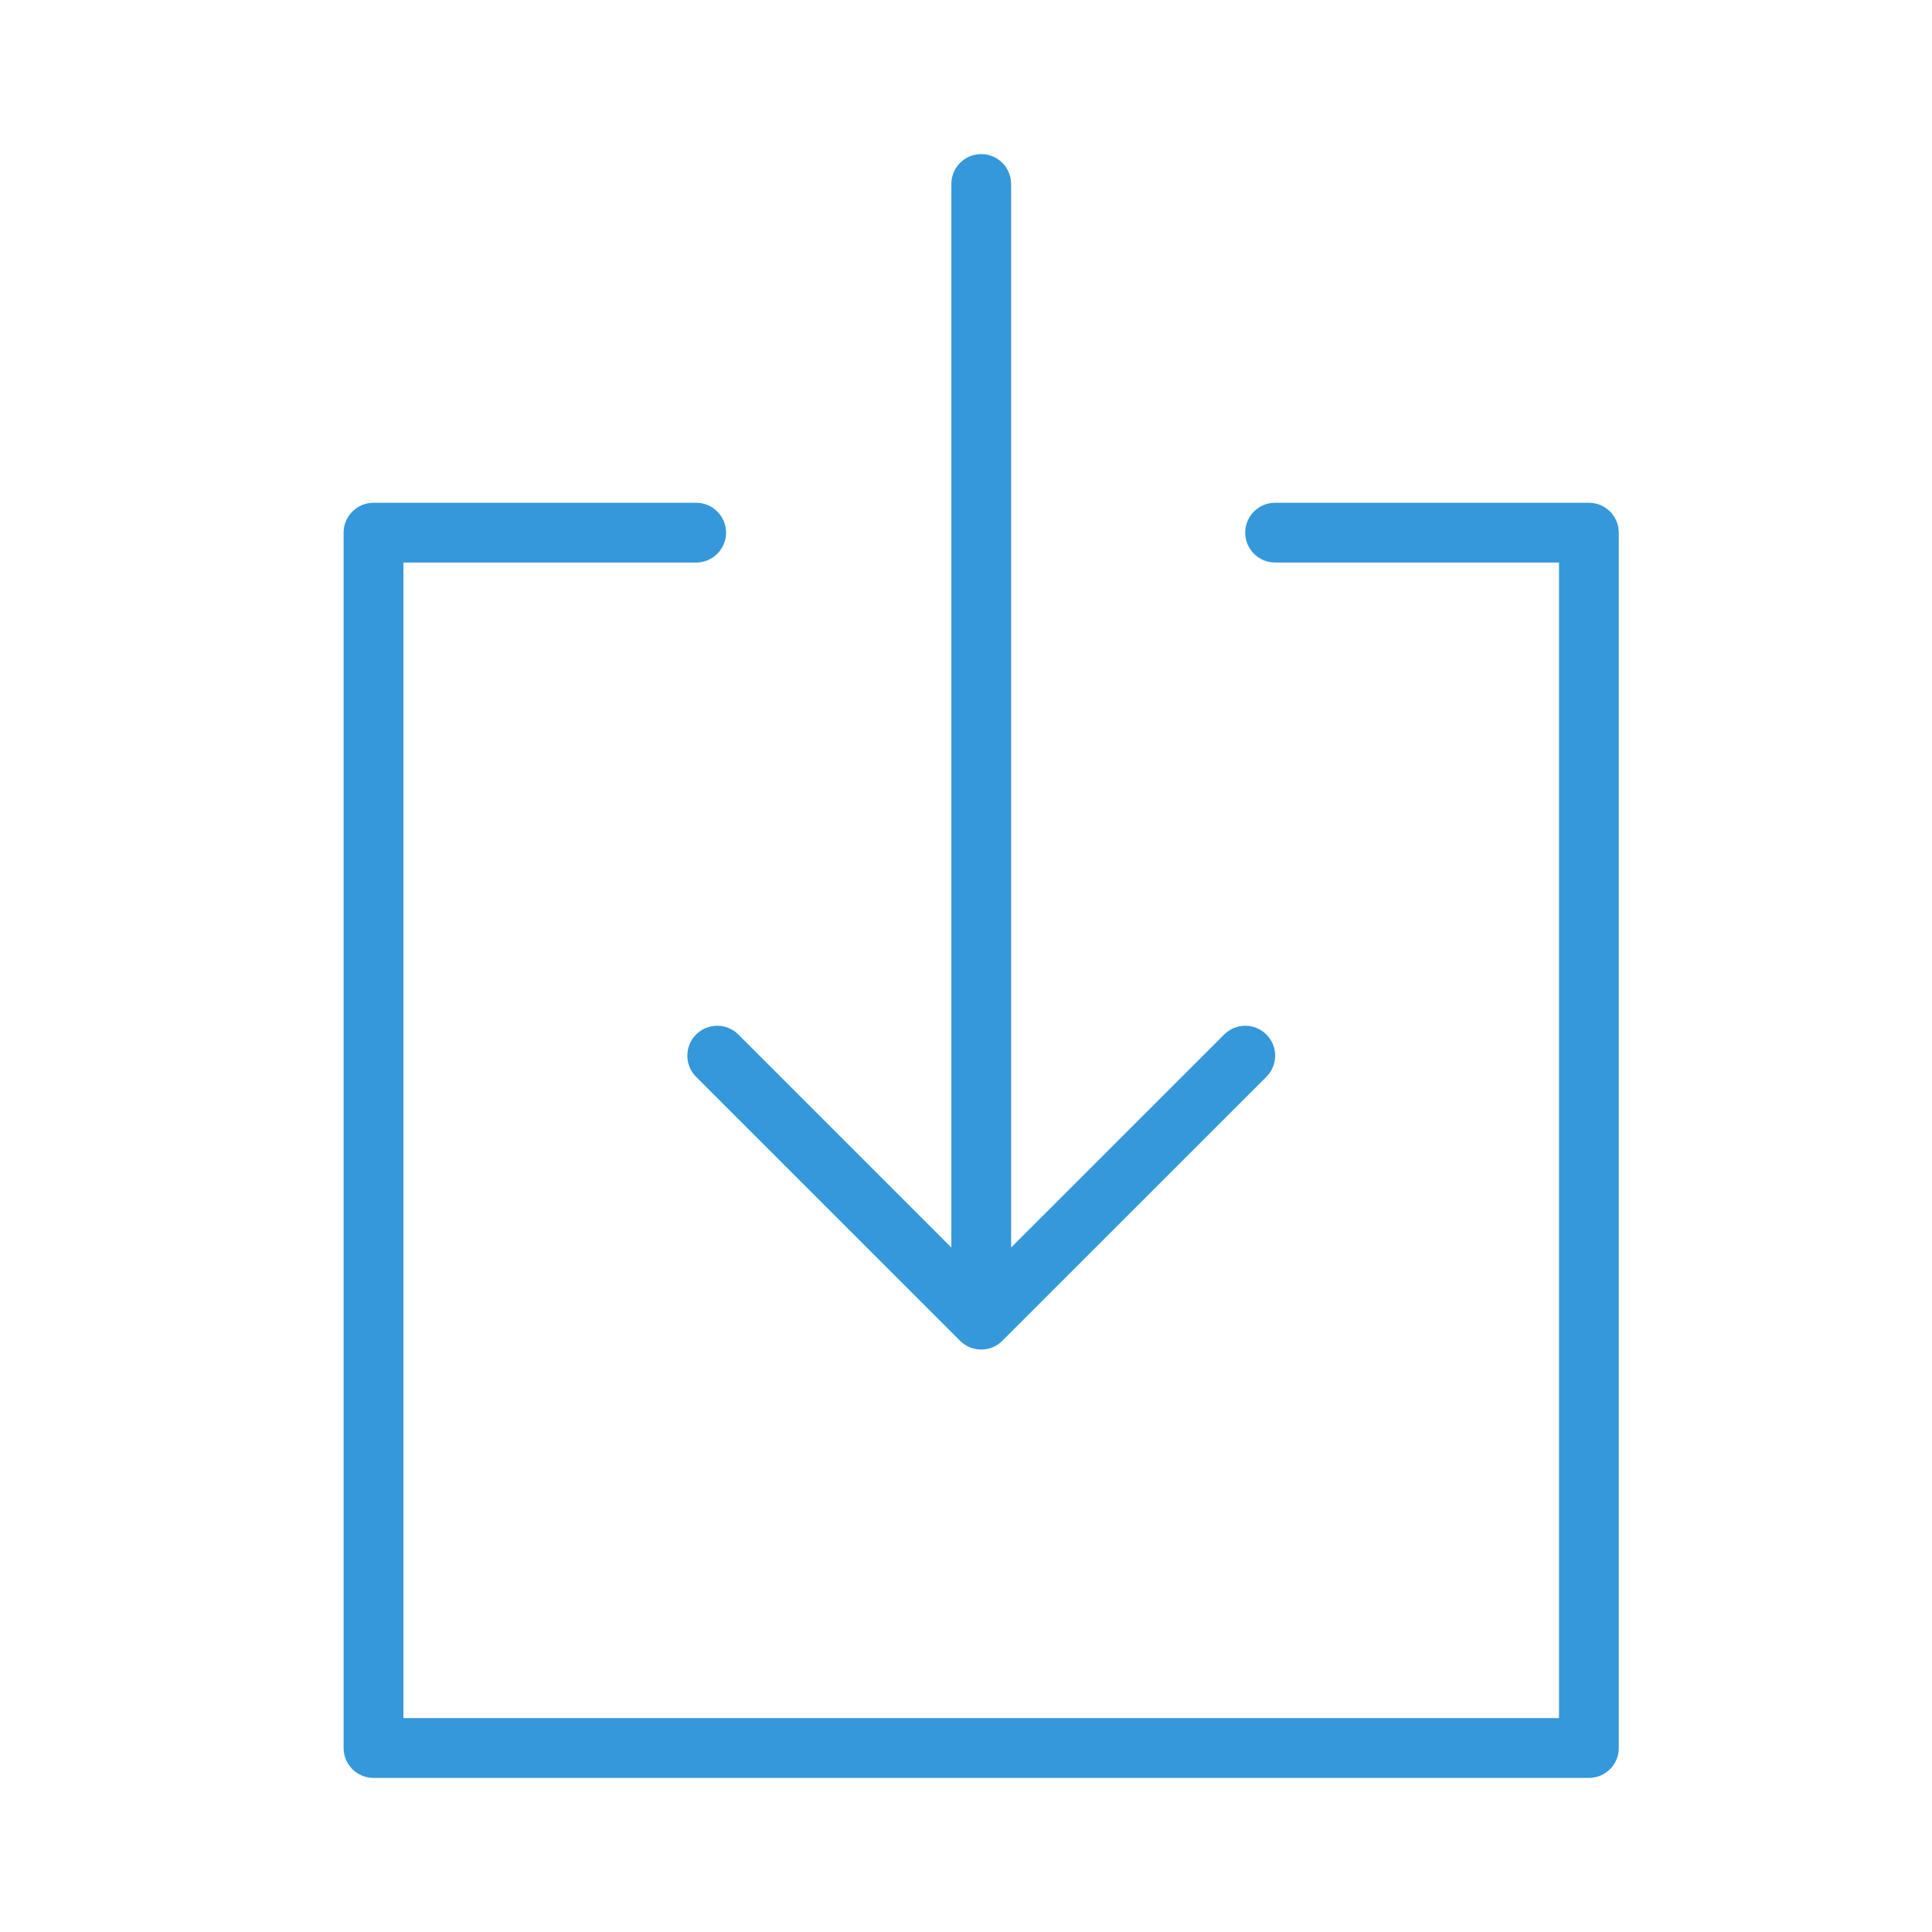 <?xml version="1.0" encoding="utf-8"?>
<!-- Generator: Adobe Illustrator 16.0.0, SVG Export Plug-In . SVG Version: 6.00 Build 0)  -->
<!DOCTYPE svg PUBLIC "-//W3C//DTD SVG 1.1//EN" "http://www.w3.org/Graphics/SVG/1.1/DTD/svg11.dtd">
<svg version="1.1"
	 id="svg2913" inkscape:output_extension="org.inkscape.output.svg.inkscape" sodipodi:docname="document-save.svg" sodipodi:docbase="/home/jimmac/src/cvs/tango-icon-theme/scalable/actions" inkscape:version="0.46" sodipodi:version="0.32" xmlns:dc="http://purl.org/dc/elements/1.1/" xmlns:cc="http://creativecommons.org/ns#" xmlns:rdf="http://www.w3.org/1999/02/22-rdf-syntax-ns#" xmlns:svg="http://www.w3.org/2000/svg" xmlns:sodipodi="http://sodipodi.sourceforge.net/DTD/sodipodi-0.dtd" xmlns:inkscape="http://www.inkscape.org/namespaces/inkscape"
	 xmlns="http://www.w3.org/2000/svg" xmlns:xlink="http://www.w3.org/1999/xlink" x="0px" y="0px" width="48px" height="48px"
	 viewBox="0 0 48 48" enable-background="new 0 0 48 48" xml:space="preserve">
<g>
	<path fill="#3498DB" d="M17.294,25.703c-0.29,0.289-0.29,0.758,0,1.05l6.559,6.558c0.069,0.07,0.151,0.123,0.24,0.161
		c0.092,0.038,0.188,0.057,0.286,0.057c0.097,0,0.193-0.019,0.284-0.057s0.173-0.091,0.24-0.161l6.56-6.558
		c0.291-0.292,0.291-0.762,0-1.05c-0.291-0.291-0.759-0.291-1.05,0l-5.292,5.291V4.572c0-0.41-0.332-0.743-0.742-0.743
		c-0.412,0-0.743,0.333-0.743,0.743v26.422l-5.291-5.291C18.054,25.412,17.585,25.412,17.294,25.703z"/>
	<path fill="#3498DB" d="M39.475,12.491H31.68c-0.41,0-0.743,0.333-0.743,0.743c0,0.409,0.333,0.742,0.743,0.742h7.053v28.71h-28.71
		v-28.71h7.273c0.41,0,0.743-0.333,0.743-0.742c0-0.41-0.333-0.743-0.743-0.743H9.28c-0.41,0-0.743,0.333-0.743,0.743V43.43
		c0,0.41,0.333,0.742,0.743,0.742h30.195c0.41,0,0.743-0.332,0.743-0.742V13.234C40.218,12.824,39.885,12.491,39.475,12.491z"/>
</g>
</svg>
